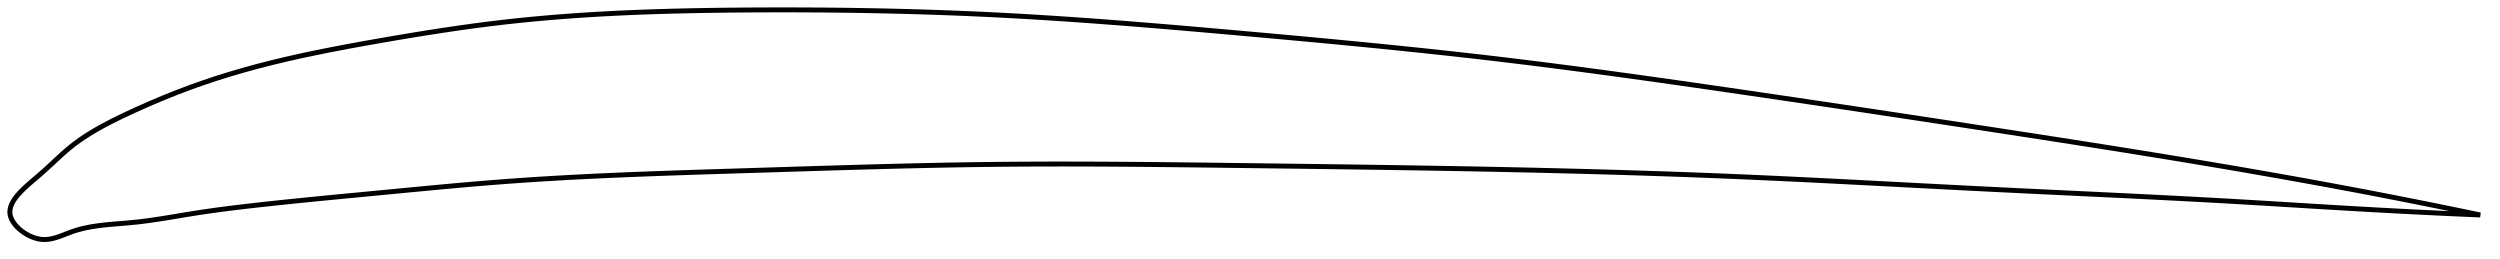 <?xml version="1.0" encoding="utf-8" ?>
<svg baseProfile="full" height="104.969" version="1.1" width="1012.115" xmlns="http://www.w3.org/2000/svg" xmlns:ev="http://www.w3.org/2001/xml-events" xmlns:xlink="http://www.w3.org/1999/xlink"><defs /><polygon fill="none" points="1004.115,87.033 1000.981,86.376 997.184,85.587 993.172,84.759 988.924,83.89 984.415,82.976 979.621,82.013 974.519,80.999 969.092,79.932 963.329,78.813 957.241,77.645 950.862,76.438 944.254,75.205 937.601,73.981 931.007,72.785 924.413,71.604 917.776,70.432 911.08,69.264 904.43,68.119 897.848,66.999 891.317,65.901 884.821,64.82 878.348,63.754 871.884,62.7 865.422,61.656 858.951,60.619 852.464,59.588 845.956,58.561 839.421,57.536 832.856,56.513 826.257,55.489 819.624,54.466 812.958,53.441 806.26,52.414 799.533,51.386 792.8,50.359 786.084,49.336 779.38,48.319 772.685,47.305 765.994,46.294 759.305,45.287 752.613,44.282 745.916,43.28 739.212,42.28 732.497,41.282 725.77,40.286 719.03,39.292 712.29,38.301 705.564,37.317 698.852,36.339 692.156,35.368 685.474,34.406 678.806,33.452 672.152,32.51 665.511,31.578 658.881,30.659 652.261,29.752 645.651,28.86 639.047,27.983 632.45,27.121 625.855,26.276 619.262,25.448 612.668,24.638 606.071,23.847 599.467,23.075 592.853,22.323 586.229,21.588 579.591,20.87 572.938,20.168 566.27,19.479 559.586,18.803 552.887,18.14 546.171,17.487 539.442,16.844 532.7,16.21 525.948,15.584 519.189,14.966 512.425,14.353 505.66,13.746 498.9,13.143 492.148,12.546 485.409,11.957 478.684,11.378 471.977,10.811 465.289,10.258 458.621,9.721 451.972,9.201 445.343,8.7 438.731,8.219 432.136,7.76 425.555,7.325 418.985,6.915 412.422,6.53 405.862,6.174 399.302,5.846 392.735,5.547 386.158,5.277 379.568,5.034 372.962,4.819 366.339,4.629 359.698,4.466 353.04,4.328 346.367,4.215 339.68,4.126 332.983,4.061 326.281,4.019 319.58,4.0 312.887,4.003 306.208,4.026 299.552,4.069 292.928,4.134 286.344,4.224 279.805,4.342 273.313,4.49 266.87,4.671 260.476,4.888 254.128,5.144 247.825,5.441 241.562,5.782 235.333,6.17 229.132,6.606 222.951,7.096 216.783,7.641 210.616,8.246 204.441,8.916 198.245,9.654 192.015,10.46 185.741,11.331 179.418,12.263 173.046,13.252 166.627,14.292 160.173,15.375 153.699,16.493 147.228,17.639 140.788,18.816 134.405,20.033 128.104,21.295 121.906,22.607 115.831,23.975 109.892,25.401 104.101,26.887 98.465,28.434 92.979,30.042 87.613,31.72 82.311,33.486 76.994,35.374 71.554,37.431 65.937,39.687 60.251,42.099 54.787,44.534 49.853,46.827 45.561,48.931 41.814,50.888 38.485,52.757 35.467,54.589 32.68,56.43 30.058,58.329 27.541,60.346 25.036,62.544 22.498,64.888 20.024,67.194 17.759,69.255 15.758,71.006 14.019,72.487 12.525,73.767 11.234,74.901 10.109,75.928 9.124,76.874 8.259,77.755 7.497,78.584 6.828,79.373 6.242,80.127 5.733,80.853 5.296,81.555 4.926,82.237 4.62,82.902 4.376,83.554 4.192,84.195 4.069,84.826 4.004,85.451 4.0,86.07 4.056,86.686 4.175,87.3 4.355,87.914 4.595,88.527 4.892,89.138 5.245,89.746 5.651,90.352 6.111,90.953 6.624,91.548 7.19,92.136 7.809,92.715 8.481,93.281 9.208,93.833 9.99,94.366 10.827,94.876 11.721,95.355 12.674,95.797 13.684,96.192 14.753,96.525 15.879,96.78 17.058,96.935 18.287,96.969 19.575,96.874 20.931,96.645 22.369,96.281 23.906,95.785 25.562,95.169 27.367,94.463 29.358,93.722 31.579,93.02 34.07,92.382 36.868,91.821 40.003,91.345 43.483,90.952 47.286,90.618 51.365,90.287 55.671,89.872 60.196,89.307 64.964,88.603 69.997,87.785 75.314,86.897 80.919,86.002 86.792,85.152 92.89,84.35 99.164,83.592 105.573,82.866 112.087,82.16 118.687,81.472 125.353,80.799 132.064,80.138 138.8,79.488 145.545,78.843 152.282,78.199 158.999,77.555 165.685,76.912 172.335,76.279 178.944,75.661 185.515,75.064 192.049,74.494 198.552,73.956 205.031,73.454 211.497,72.992 217.958,72.566 224.423,72.173 230.899,71.811 237.392,71.476 243.908,71.165 250.451,70.876 257.025,70.606 263.631,70.353 270.271,70.114 276.946,69.886 283.655,69.667 290.393,69.453 297.159,69.243 303.947,69.032 310.749,68.82 317.559,68.607 324.371,68.394 331.179,68.184 337.978,67.979 344.765,67.78 351.537,67.589 358.292,67.407 365.03,67.236 371.749,67.078 378.451,66.933 385.136,66.803 391.807,66.691 398.467,66.596 405.119,66.52 411.767,66.465 418.415,66.428 425.067,66.409 431.726,66.406 438.395,66.418 445.075,66.444 451.769,66.481 458.479,66.529 465.204,66.587 471.946,66.653 478.705,66.726 485.479,66.805 492.269,66.887 499.072,66.972 505.887,67.057 512.703,67.143 519.514,67.23 526.32,67.317 533.124,67.405 539.929,67.496 546.736,67.589 553.547,67.685 560.363,67.784 567.179,67.888 573.987,67.995 580.786,68.107 587.577,68.225 594.357,68.348 601.128,68.477 607.89,68.613 614.641,68.755 621.383,68.905 628.116,69.063 634.84,69.229 641.557,69.404 648.266,69.588 654.97,69.781 661.668,69.985 668.362,70.199 675.054,70.423 681.746,70.66 688.437,70.908 695.131,71.169 701.83,71.442 708.535,71.73 715.248,72.03 721.971,72.342 728.706,72.664 735.452,72.995 742.21,73.334 748.98,73.68 755.76,74.031 762.548,74.385 769.341,74.741 776.138,75.097 782.934,75.453 789.725,75.805 796.506,76.153 803.273,76.495 810.018,76.83 816.738,77.158 823.428,77.48 830.088,77.798 836.716,78.113 843.315,78.426 849.887,78.74 856.438,79.055 862.972,79.372 869.498,79.694 876.024,80.022 882.559,80.359 889.116,80.704 895.708,81.062 902.352,81.435 909.065,81.823 915.848,82.227 922.582,82.635 929.26,83.044 935.922,83.451 942.629,83.857 949.387,84.259 955.952,84.639 962.228,84.99 968.17,85.312 973.764,85.605 979.015,85.872 983.943,86.114 988.571,86.336 992.926,86.538 997.032,86.724 1000.914,86.895 1004.115,87.033" stroke="black" stroke-width="2.0" /></svg>